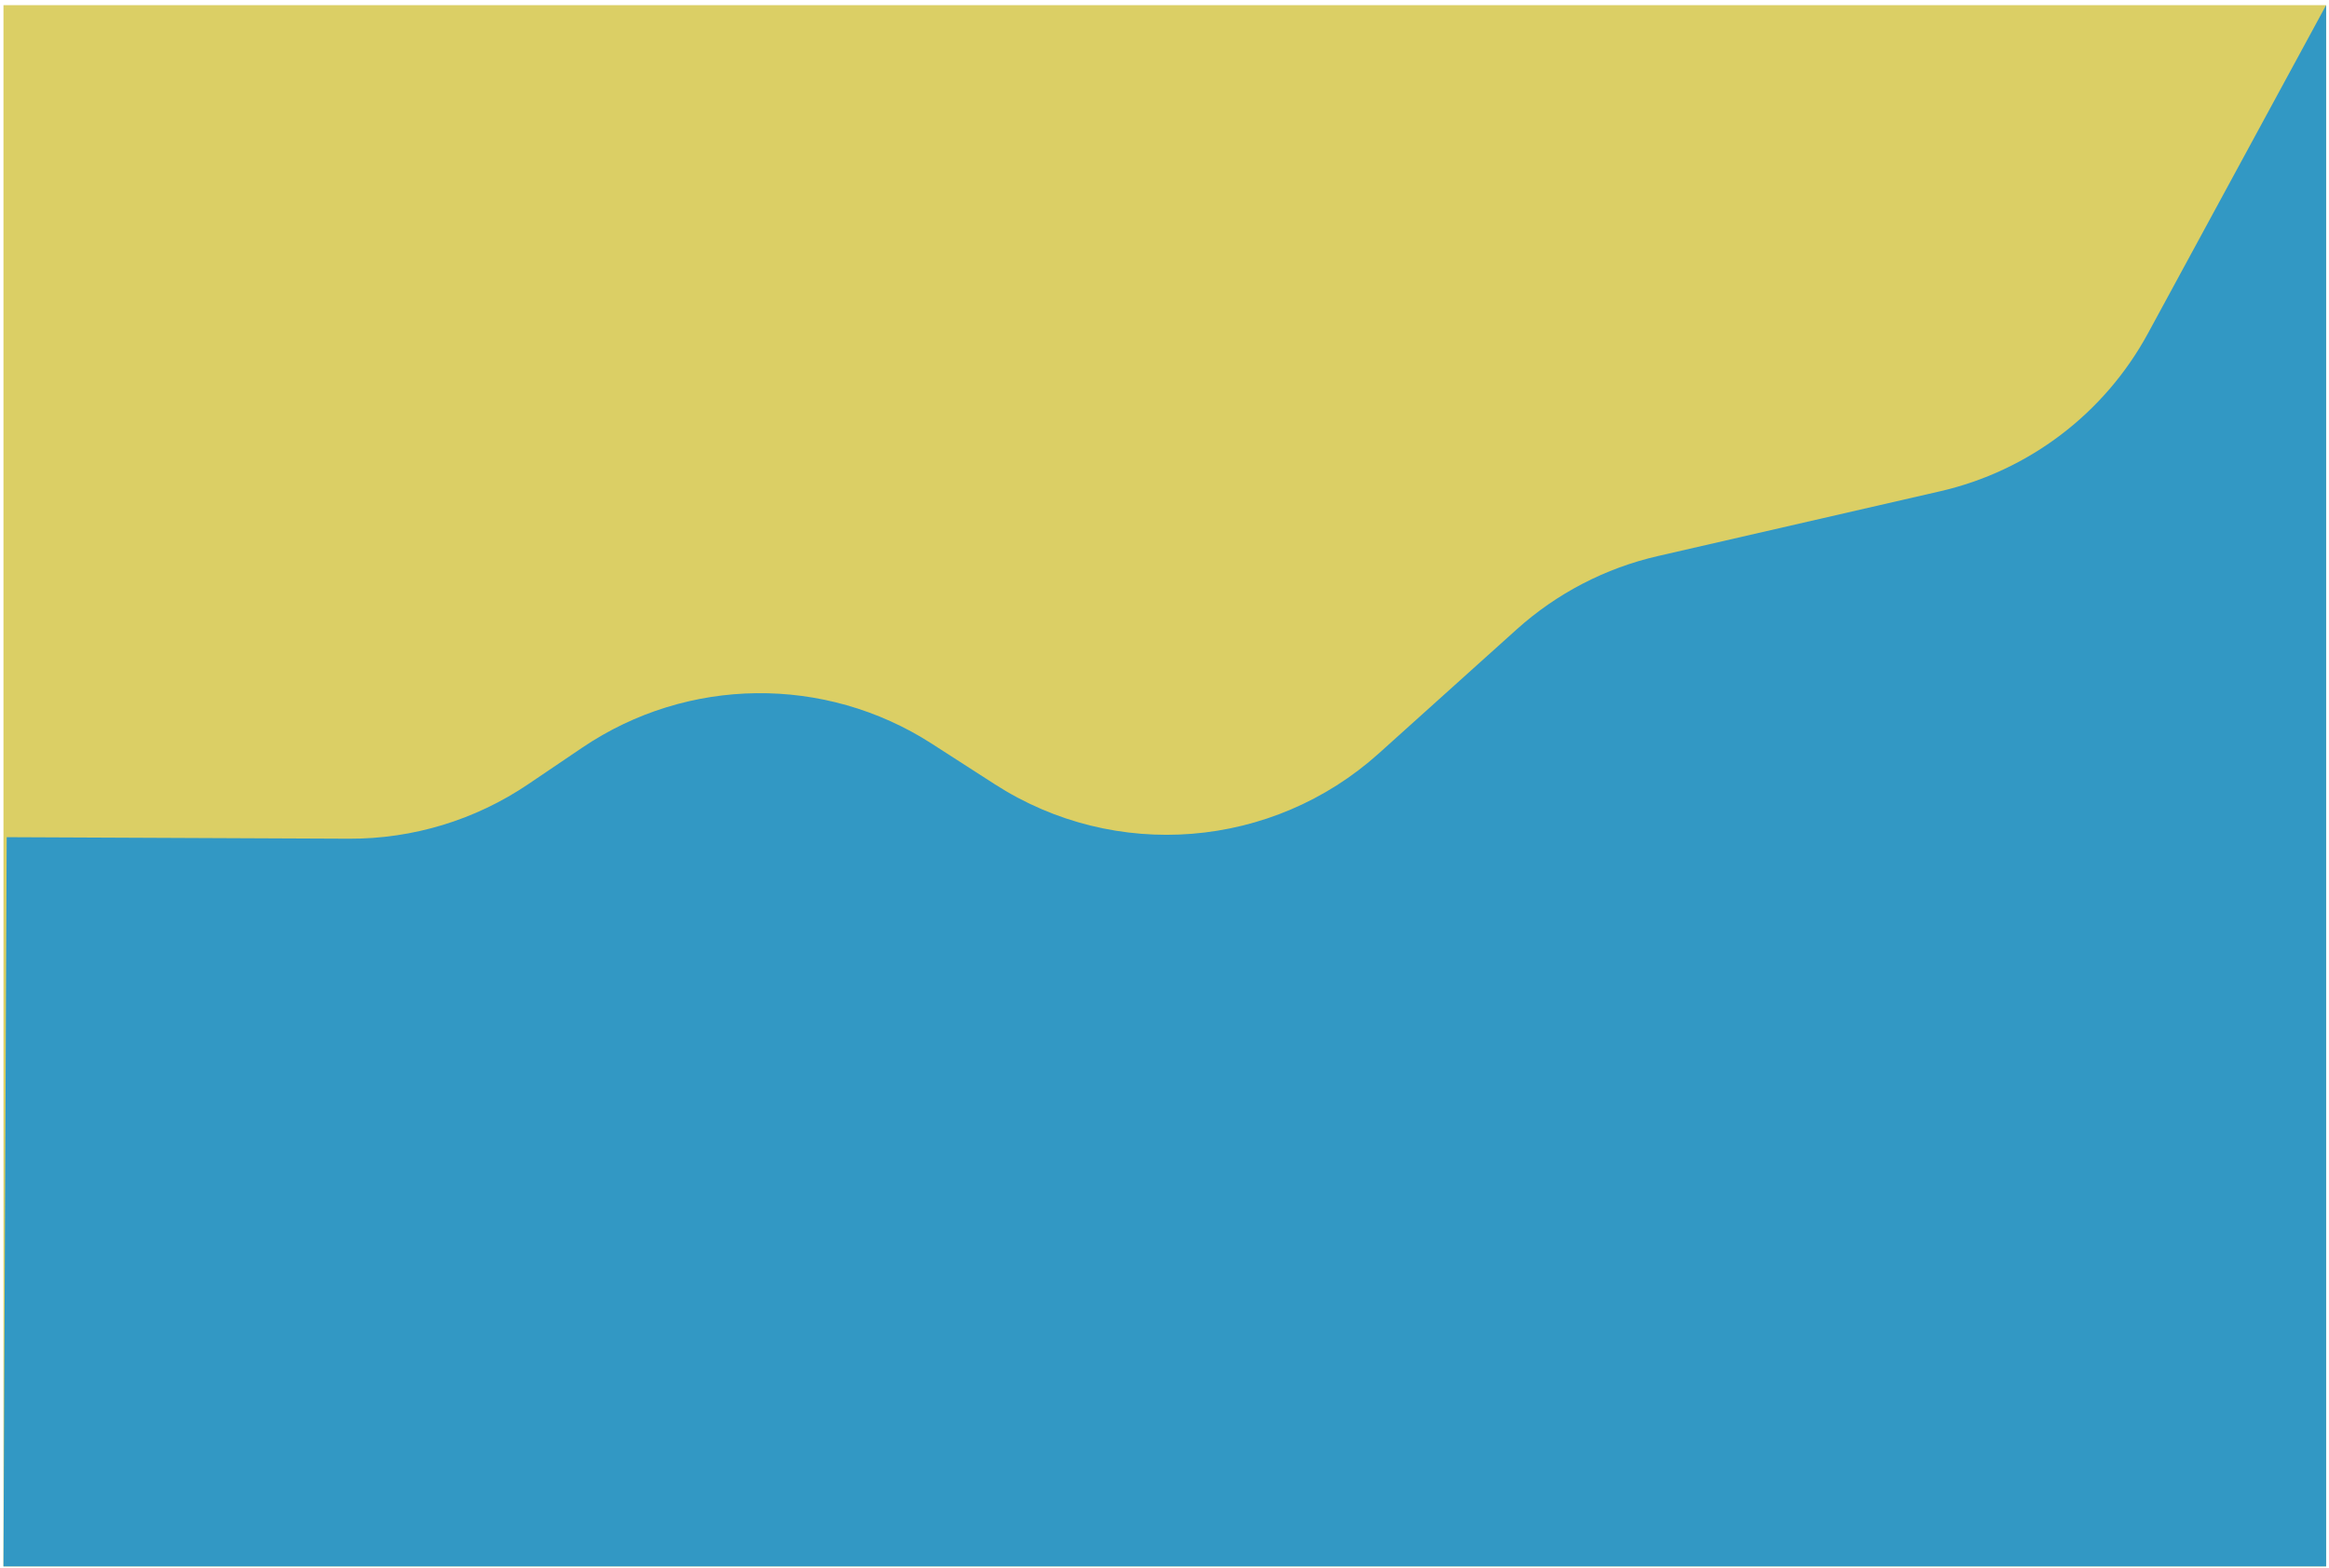<svg width="367" height="247" viewBox="0 0 367 247" fill="none" xmlns="http://www.w3.org/2000/svg">
<path d="M0.546 0.813L366.546 0.813L366.546 246.813L0.546 246.813L0.546 0.813Z" fill="#DBCF65"/>
<path d="M366.546 246.813L0.546 246.813L1.057 131.912L54.992 132.152C65.052 132.197 74.891 129.206 83.225 123.57L91.751 117.804C108.329 106.592 129.994 106.346 146.823 117.177L156.772 123.581C175.73 135.783 200.509 133.789 217.271 118.712L238.991 99.175C245.307 93.494 252.965 89.516 261.245 87.616L305.709 77.412C319.692 74.203 331.623 65.142 338.468 52.534L366.546 0.813L366.546 246.813Z" fill="#3298C4"/>
</svg>
